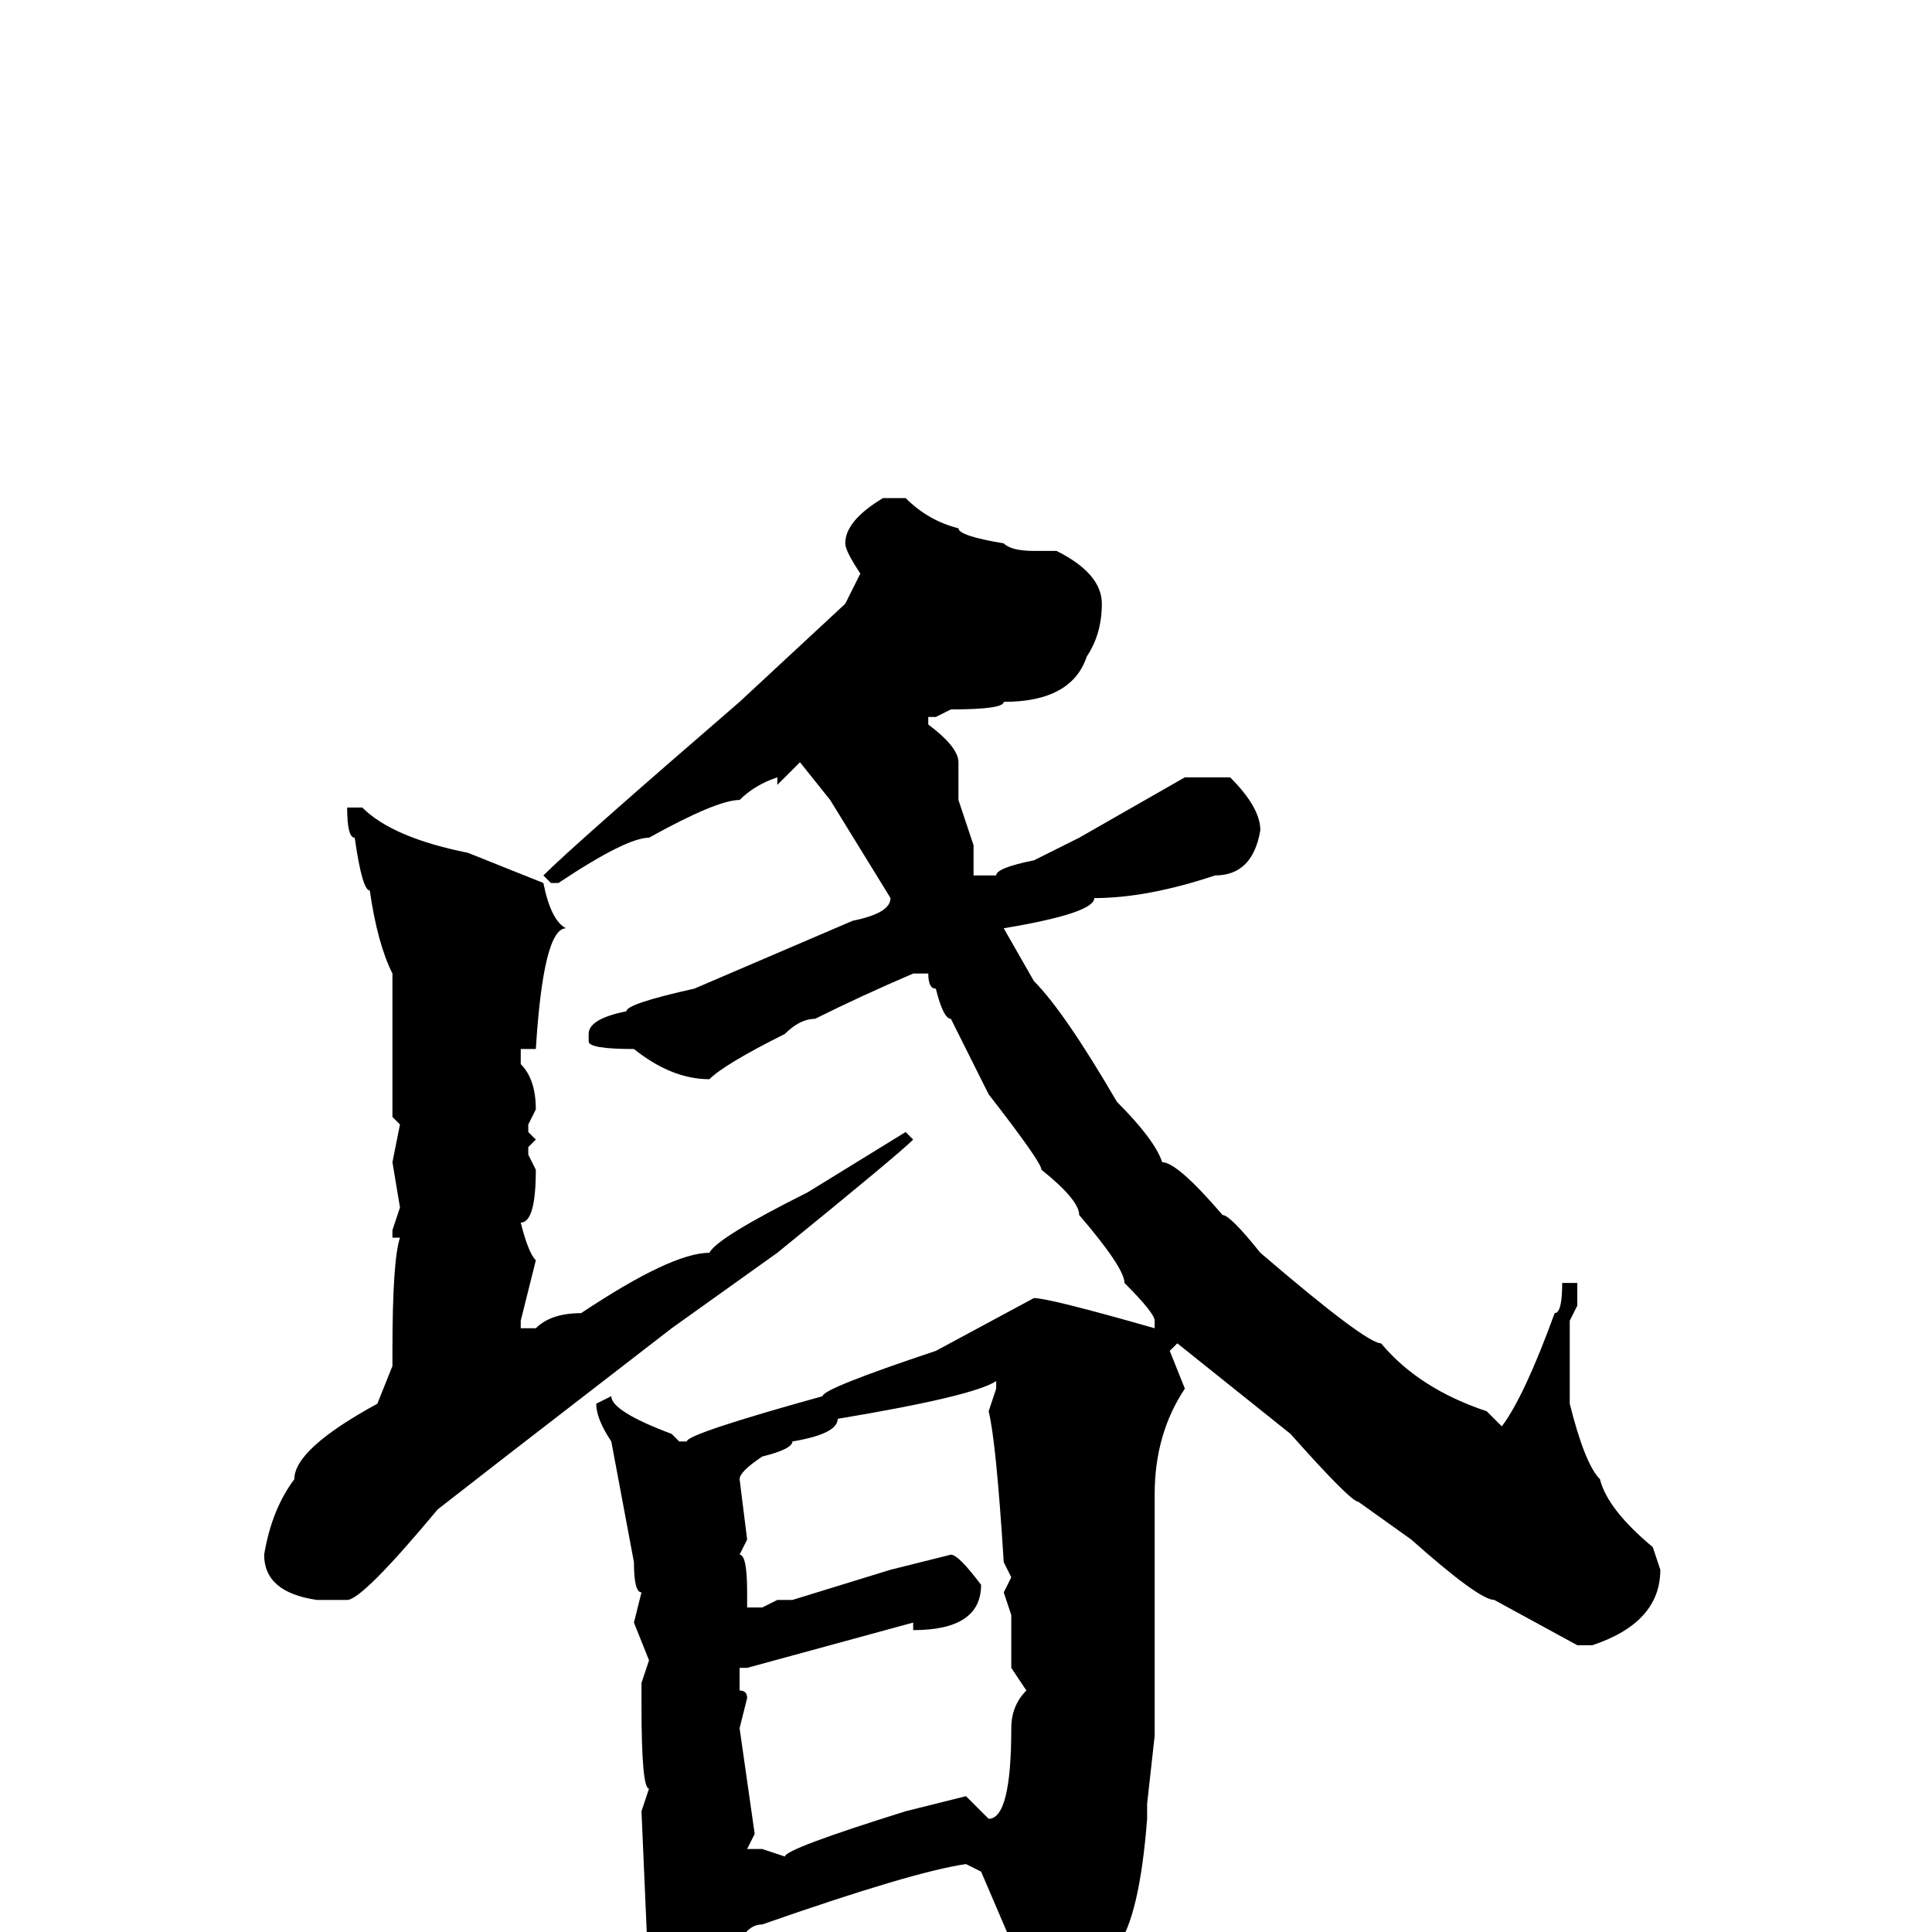 <svg xmlns="http://www.w3.org/2000/svg" viewBox="0 -256 256 256">
	<path fill="#000000" d="M117 -190H120Q123 -187 127 -186Q127 -185 133 -184Q134 -183 137 -183H140Q146 -180 146 -176Q146 -172 144 -169Q142 -163 133 -163Q133 -162 126 -162L124 -161H123V-160Q127 -157 127 -155V-150L129 -144V-140H130H132Q132 -141 137 -142L143 -145L157 -153H163Q167 -149 167 -146Q166 -140 161 -140Q152 -137 145 -137Q145 -135 133 -133L137 -126Q141 -122 148 -110Q153 -105 154 -102Q156 -102 162 -95Q163 -95 167 -90Q181 -78 183 -78Q188 -72 197 -69L199 -67Q202 -71 206 -82Q207 -82 207 -86H208H209V-83L208 -81V-79V-72V-70Q210 -62 212 -60Q213 -56 219 -51L220 -48Q220 -41 211 -38H209L198 -44Q196 -44 187 -52L180 -57Q179 -57 171 -66L156 -78L155 -77L157 -72Q153 -66 153 -58V-36V-33V-32V-29V-26L152 -17V-15Q151 -2 148 2Q144 8 138 14H137L136 13V10V6L130 -8L128 -9Q121 -8 101 -1Q98 -1 97 5Q93 9 91 9H88L86 7L85 -16L86 -19Q85 -19 85 -30V-32V-33L86 -36L84 -41L85 -45Q84 -45 84 -49L81 -65Q79 -68 79 -70L81 -71Q81 -69 89 -66L90 -65H91Q91 -66 109 -71Q109 -72 124 -77L137 -84Q139 -84 153 -80V-81Q153 -82 149 -86Q149 -88 143 -95Q143 -97 138 -101Q138 -102 131 -111L126 -121Q125 -121 124 -125Q123 -125 123 -127H121Q114 -124 108 -121Q106 -121 104 -119Q96 -115 94 -113Q89 -113 84 -117Q78 -117 78 -118V-119Q78 -121 83 -122Q83 -123 92 -125L113 -134Q118 -135 118 -137L110 -150L106 -155L103 -152V-153Q100 -152 98 -150Q95 -150 86 -145Q83 -145 74 -139H73L72 -140Q76 -144 98 -163L112 -176L114 -180Q112 -183 112 -184Q112 -187 117 -190ZM47 -149H48Q52 -145 62 -143L72 -139Q73 -134 75 -133Q72 -133 71 -117H69V-115Q71 -113 71 -109L70 -107V-106L71 -105L70 -104V-103L71 -101Q71 -94 69 -94Q70 -90 71 -89L69 -81V-80H71Q73 -82 77 -82Q89 -90 94 -90Q95 -92 107 -98L120 -106L121 -105Q119 -103 103 -90L89 -80L67 -63L58 -56Q48 -44 46 -44H42Q35 -45 35 -50Q36 -56 39 -60Q39 -64 50 -70L52 -75V-77Q52 -89 53 -92H52V-93L53 -96L52 -102L53 -107L52 -108V-111V-116V-127Q50 -131 49 -138Q48 -138 47 -145Q46 -145 46 -149ZM98 -60L99 -52L98 -50Q99 -50 99 -45V-43H101L103 -44H105L118 -48L126 -50Q127 -50 130 -46Q130 -40 121 -40V-41L99 -35H98V-32Q99 -32 99 -31L98 -27L100 -13L99 -11H101L104 -10Q104 -11 120 -16L128 -18L131 -15Q134 -15 134 -27Q134 -30 136 -32L134 -35V-38V-42L133 -45L134 -47L133 -49Q132 -65 131 -69L132 -72V-73Q129 -71 111 -68Q111 -66 105 -65Q105 -64 101 -63Q98 -61 98 -60Z"/>
</svg>